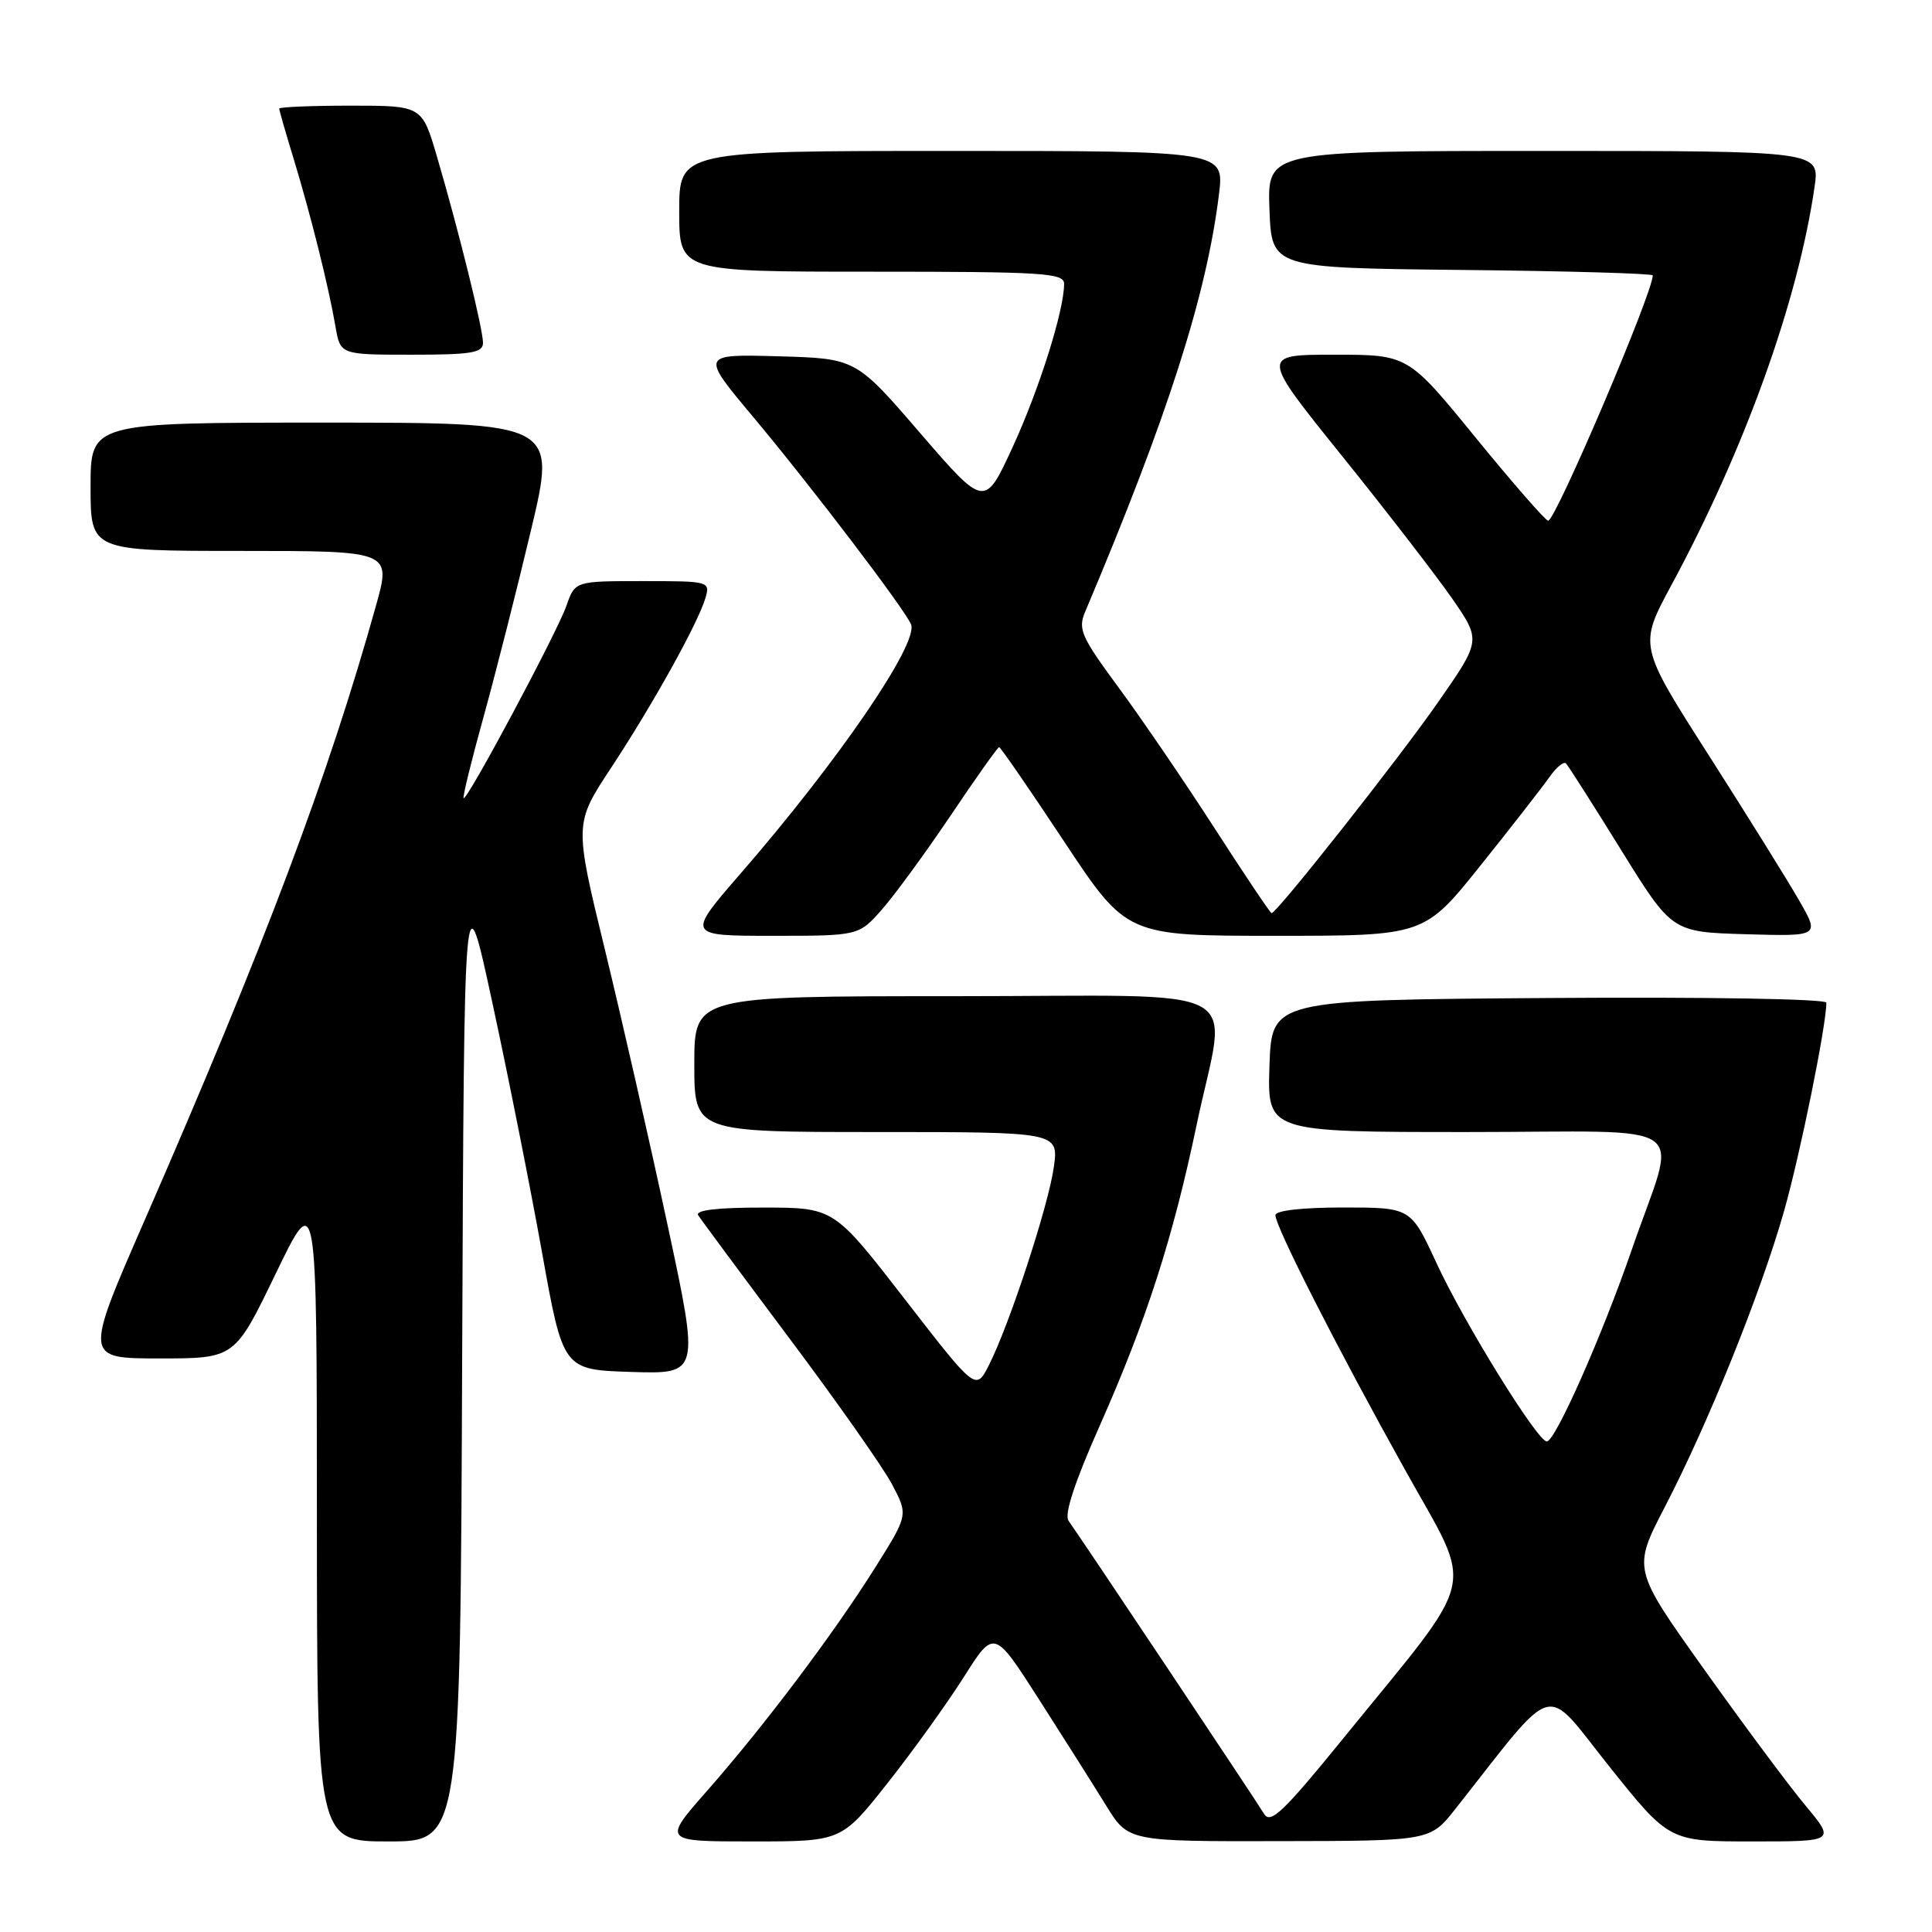 <?xml version="1.0" encoding="UTF-8" standalone="no"?>
<!DOCTYPE svg PUBLIC "-//W3C//DTD SVG 1.1//EN" "http://www.w3.org/Graphics/SVG/1.1/DTD/svg11.dtd" >
<svg xmlns="http://www.w3.org/2000/svg" xmlns:xlink="http://www.w3.org/1999/xlink" version="1.1" viewBox="0 0 256 256">
 <g >
 <path fill="currentColor"
d=" M 61.24 179.75 C 61.50 115.50 61.50 115.50 65.27 133.00 C 67.35 142.62 70.30 157.47 71.83 166.00 C 74.61 181.50 74.61 181.50 83.65 181.79 C 92.69 182.07 92.69 182.07 88.45 162.29 C 86.12 151.40 82.38 134.99 80.15 125.82 C 76.09 109.14 76.09 109.14 80.98 101.73 C 86.50 93.35 92.47 82.61 93.47 79.25 C 94.12 77.03 94.00 77.00 85.17 77.00 C 76.20 77.00 76.20 77.00 75.06 80.25 C 73.82 83.81 61.86 106.19 61.43 105.76 C 61.28 105.62 62.47 100.77 64.07 95.00 C 65.67 89.22 68.50 78.09 70.36 70.25 C 73.75 56.00 73.75 56.00 42.87 56.00 C 12.00 56.00 12.00 56.00 12.00 64.50 C 12.00 73.00 12.00 73.00 31.92 73.00 C 51.85 73.00 51.85 73.00 49.82 80.25 C 43.50 102.87 35.11 125.16 19.14 161.75 C 11.17 180.00 11.17 180.00 21.14 180.00 C 31.11 180.00 31.11 180.00 36.54 168.75 C 41.98 157.50 41.98 157.50 41.99 200.75 C 42.00 244.00 42.00 244.00 51.49 244.00 C 60.99 244.00 60.99 244.00 61.24 179.75 Z  M 117.62 236.25 C 120.99 231.99 125.53 225.66 127.73 222.19 C 131.72 215.88 131.72 215.88 137.68 225.19 C 140.96 230.31 144.96 236.64 146.57 239.25 C 149.50 244.00 149.50 244.00 169.50 243.96 C 189.50 243.93 189.50 243.93 192.83 239.71 C 206.51 222.38 204.39 222.97 213.22 234.04 C 221.18 244.00 221.18 244.00 232.19 244.00 C 243.19 244.00 243.19 244.00 239.24 239.25 C 237.06 236.64 231.02 228.52 225.81 221.20 C 216.33 207.91 216.33 207.91 220.59 199.70 C 226.38 188.53 233.30 171.36 236.39 160.50 C 238.54 152.93 242.00 135.89 242.00 132.86 C 242.00 132.36 225.98 132.09 205.25 132.24 C 168.50 132.50 168.50 132.50 168.21 141.25 C 167.92 150.00 167.92 150.00 194.48 150.00 C 225.10 150.00 222.29 148.00 216.25 165.50 C 212.29 176.99 206.08 191.00 204.96 191.00 C 203.72 191.00 194.00 175.28 190.33 167.34 C 186.94 160.00 186.94 160.00 177.97 160.00 C 172.54 160.00 169.00 160.40 169.00 161.02 C 169.00 162.54 177.19 178.64 186.22 194.84 C 195.39 211.33 196.16 207.99 178.06 230.26 C 170.06 240.10 168.34 241.75 167.50 240.35 C 166.43 238.57 143.12 203.63 141.59 201.52 C 140.99 200.69 142.38 196.43 145.73 188.89 C 151.91 174.95 155.42 164.06 158.57 149.00 C 162.58 129.91 166.53 132.00 126.50 132.00 C 92.00 132.00 92.00 132.00 92.00 141.00 C 92.00 150.00 92.00 150.00 116.14 150.00 C 140.27 150.00 140.27 150.00 139.64 154.63 C 138.94 159.72 133.75 175.55 131.03 180.90 C 129.30 184.30 129.30 184.30 119.90 172.16 C 110.50 160.02 110.50 160.02 101.19 160.01 C 95.12 160.00 92.10 160.35 92.51 161.02 C 92.86 161.58 98.28 168.89 104.55 177.27 C 110.83 185.65 116.95 194.35 118.16 196.61 C 120.35 200.73 120.35 200.73 116.03 207.61 C 110.54 216.37 101.34 228.59 93.73 237.25 C 87.79 244.00 87.79 244.00 99.65 244.00 C 111.50 244.00 111.50 244.00 117.62 236.25 Z  M 116.89 120.48 C 118.59 118.54 122.70 112.91 126.02 107.98 C 129.34 103.04 132.20 99.00 132.39 99.00 C 132.57 99.00 136.45 104.62 141.00 111.50 C 149.28 124.00 149.28 124.00 169.00 124.00 C 188.72 124.00 188.72 124.00 196.20 114.65 C 200.31 109.52 204.41 104.25 205.31 102.97 C 206.21 101.68 207.20 100.86 207.50 101.16 C 207.80 101.46 211.08 106.61 214.79 112.60 C 221.54 123.50 221.54 123.50 231.34 123.79 C 241.13 124.07 241.13 124.07 238.38 119.29 C 236.87 116.65 231.47 107.99 226.39 100.03 C 217.14 85.56 217.14 85.56 221.47 77.53 C 231.19 59.53 238.26 39.87 240.44 24.75 C 241.12 20.00 241.12 20.00 204.52 20.00 C 167.92 20.00 167.92 20.00 168.21 27.75 C 168.50 35.50 168.50 35.50 193.75 35.77 C 207.64 35.91 219.00 36.24 219.00 36.49 C 219.00 38.81 206.12 69.00 205.14 69.00 C 204.79 68.99 200.47 64.04 195.54 58.00 C 186.57 47.00 186.57 47.00 176.80 47.00 C 167.02 47.00 167.02 47.00 177.87 60.47 C 183.84 67.88 190.41 76.41 192.49 79.41 C 196.25 84.88 196.25 84.88 190.45 93.19 C 185.19 100.73 169.18 121.00 168.49 121.00 C 168.33 121.00 164.93 115.94 160.94 109.75 C 156.95 103.56 151.21 95.15 148.19 91.06 C 143.26 84.37 142.81 83.36 143.79 81.06 C 154.72 55.21 159.87 39.15 161.52 25.75 C 162.23 20.00 162.23 20.00 126.12 20.00 C 90.00 20.00 90.00 20.00 90.00 28.00 C 90.00 36.00 90.00 36.00 115.50 36.00 C 138.25 36.00 141.00 36.17 141.00 37.61 C 141.00 41.13 137.71 51.57 134.19 59.22 C 130.48 67.29 130.48 67.29 121.94 57.40 C 113.41 47.50 113.41 47.50 103.12 47.21 C 92.84 46.93 92.84 46.93 99.77 55.21 C 107.52 64.47 119.97 80.83 120.72 82.74 C 121.72 85.29 111.10 100.81 98.13 115.75 C 90.97 124.00 90.97 124.00 102.38 124.00 C 113.79 124.00 113.79 124.00 116.89 120.48 Z  M 64.00 45.42 C 64.00 43.58 60.77 30.52 57.90 20.75 C 55.92 14.00 55.92 14.00 46.46 14.00 C 41.26 14.00 37.00 14.18 37.00 14.39 C 37.00 14.61 37.87 17.65 38.94 21.14 C 41.20 28.59 43.54 37.96 44.45 43.25 C 45.09 47.00 45.09 47.00 54.55 47.00 C 62.50 47.00 64.00 46.75 64.00 45.42 Z "/>
</g>
</svg>